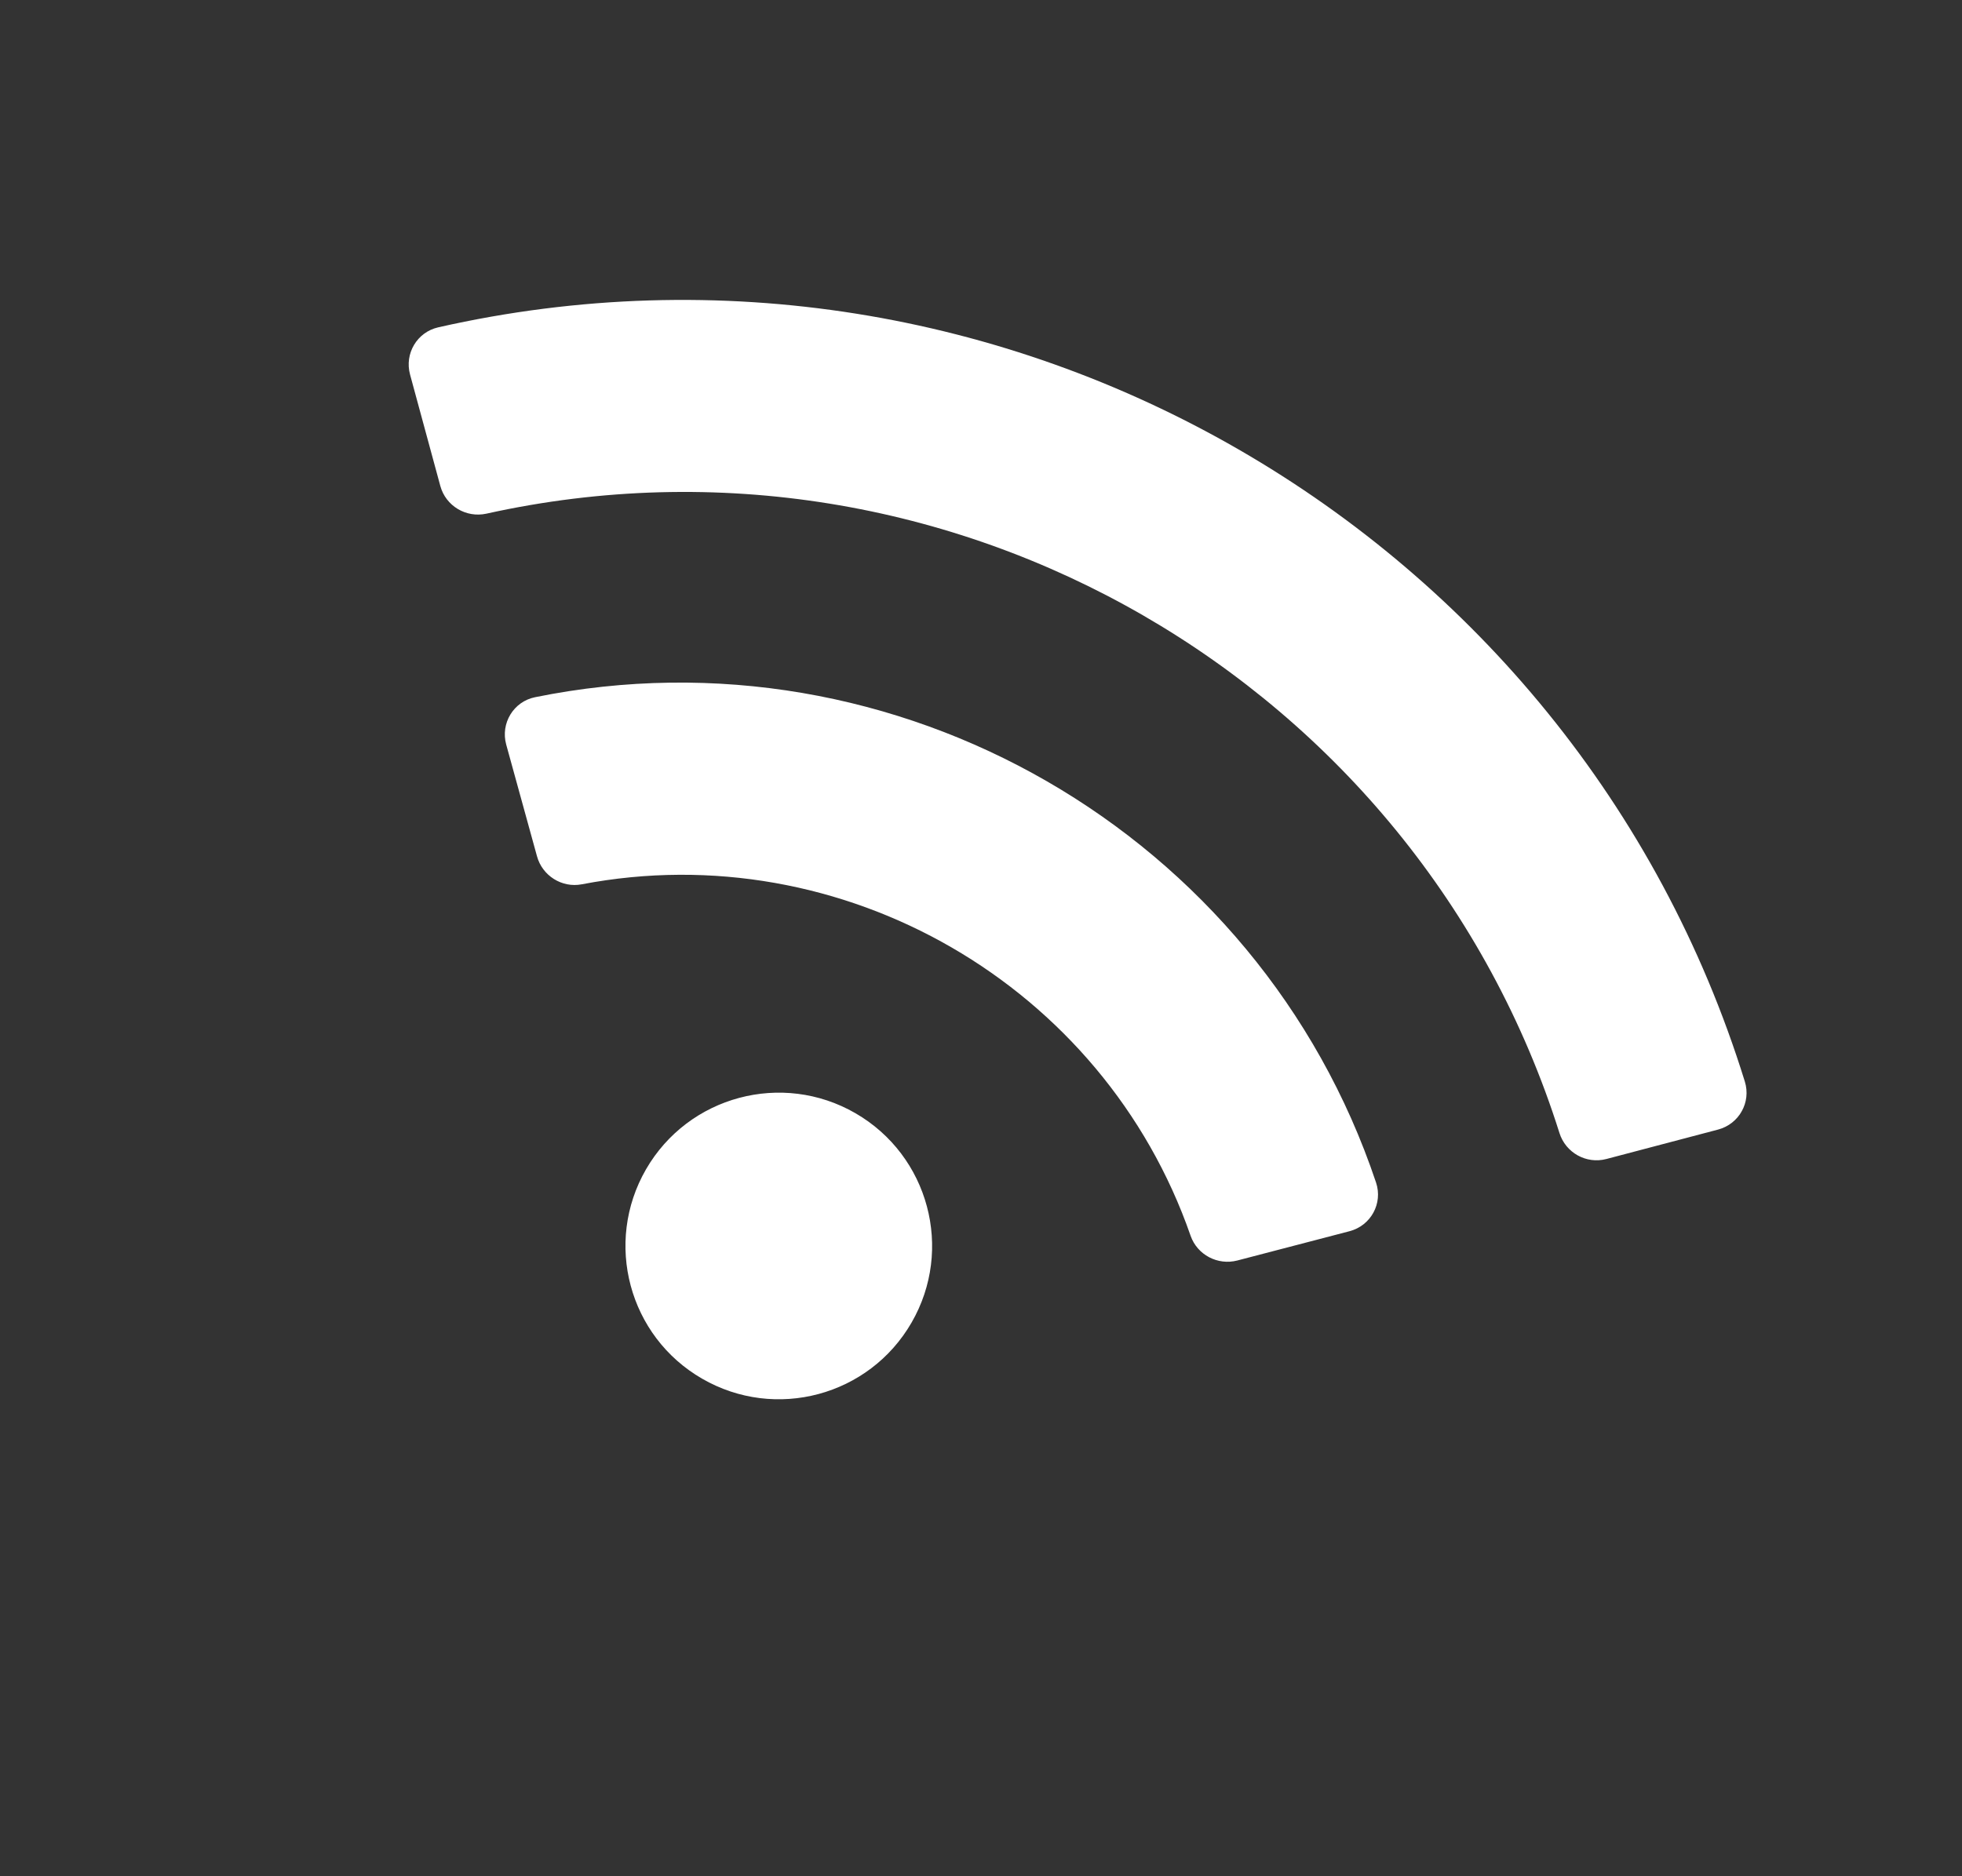 <svg width="23" height="22" viewBox="0 0 23 22" fill="none" xmlns="http://www.w3.org/2000/svg">
<rect x="0" y="0" width="23" height="22" fill="#333333" stroke="none"/>
<g clip-path="url(#clip0_1_16453)">
<path d="M20.454 12.681C18.447 6.208 11.745 2.341 5.138 3.838C4.889 3.894 4.74 4.146 4.807 4.392L5.162 5.699C5.226 5.933 5.464 6.075 5.702 6.023C11.127 4.82 16.609 7.984 18.281 13.285C18.354 13.517 18.596 13.652 18.831 13.59L20.14 13.245C20.387 13.18 20.53 12.925 20.454 12.681ZM10.028 13.053C9.169 12.557 8.07 12.851 7.573 13.711C7.077 14.571 7.371 15.67 8.231 16.166C9.091 16.663 10.19 16.368 10.686 15.508C11.182 14.649 10.888 13.55 10.028 13.053ZM16.131 13.866C14.759 9.769 10.503 7.315 6.273 8.175C6.02 8.226 5.866 8.481 5.934 8.73L6.295 10.04C6.357 10.268 6.587 10.414 6.82 10.369C9.88 9.783 12.937 11.553 13.957 14.49C14.035 14.714 14.275 14.84 14.505 14.78L15.819 14.437C16.07 14.372 16.213 14.111 16.131 13.866Z" fill="white"/>
</g>
<defs>
<clipPath id="clip0_1_16453">
<rect width="17.972" height="14.378" fill="white" transform="translate(7.188) rotate(30)"/>
</clipPath>
</defs>
</svg>
